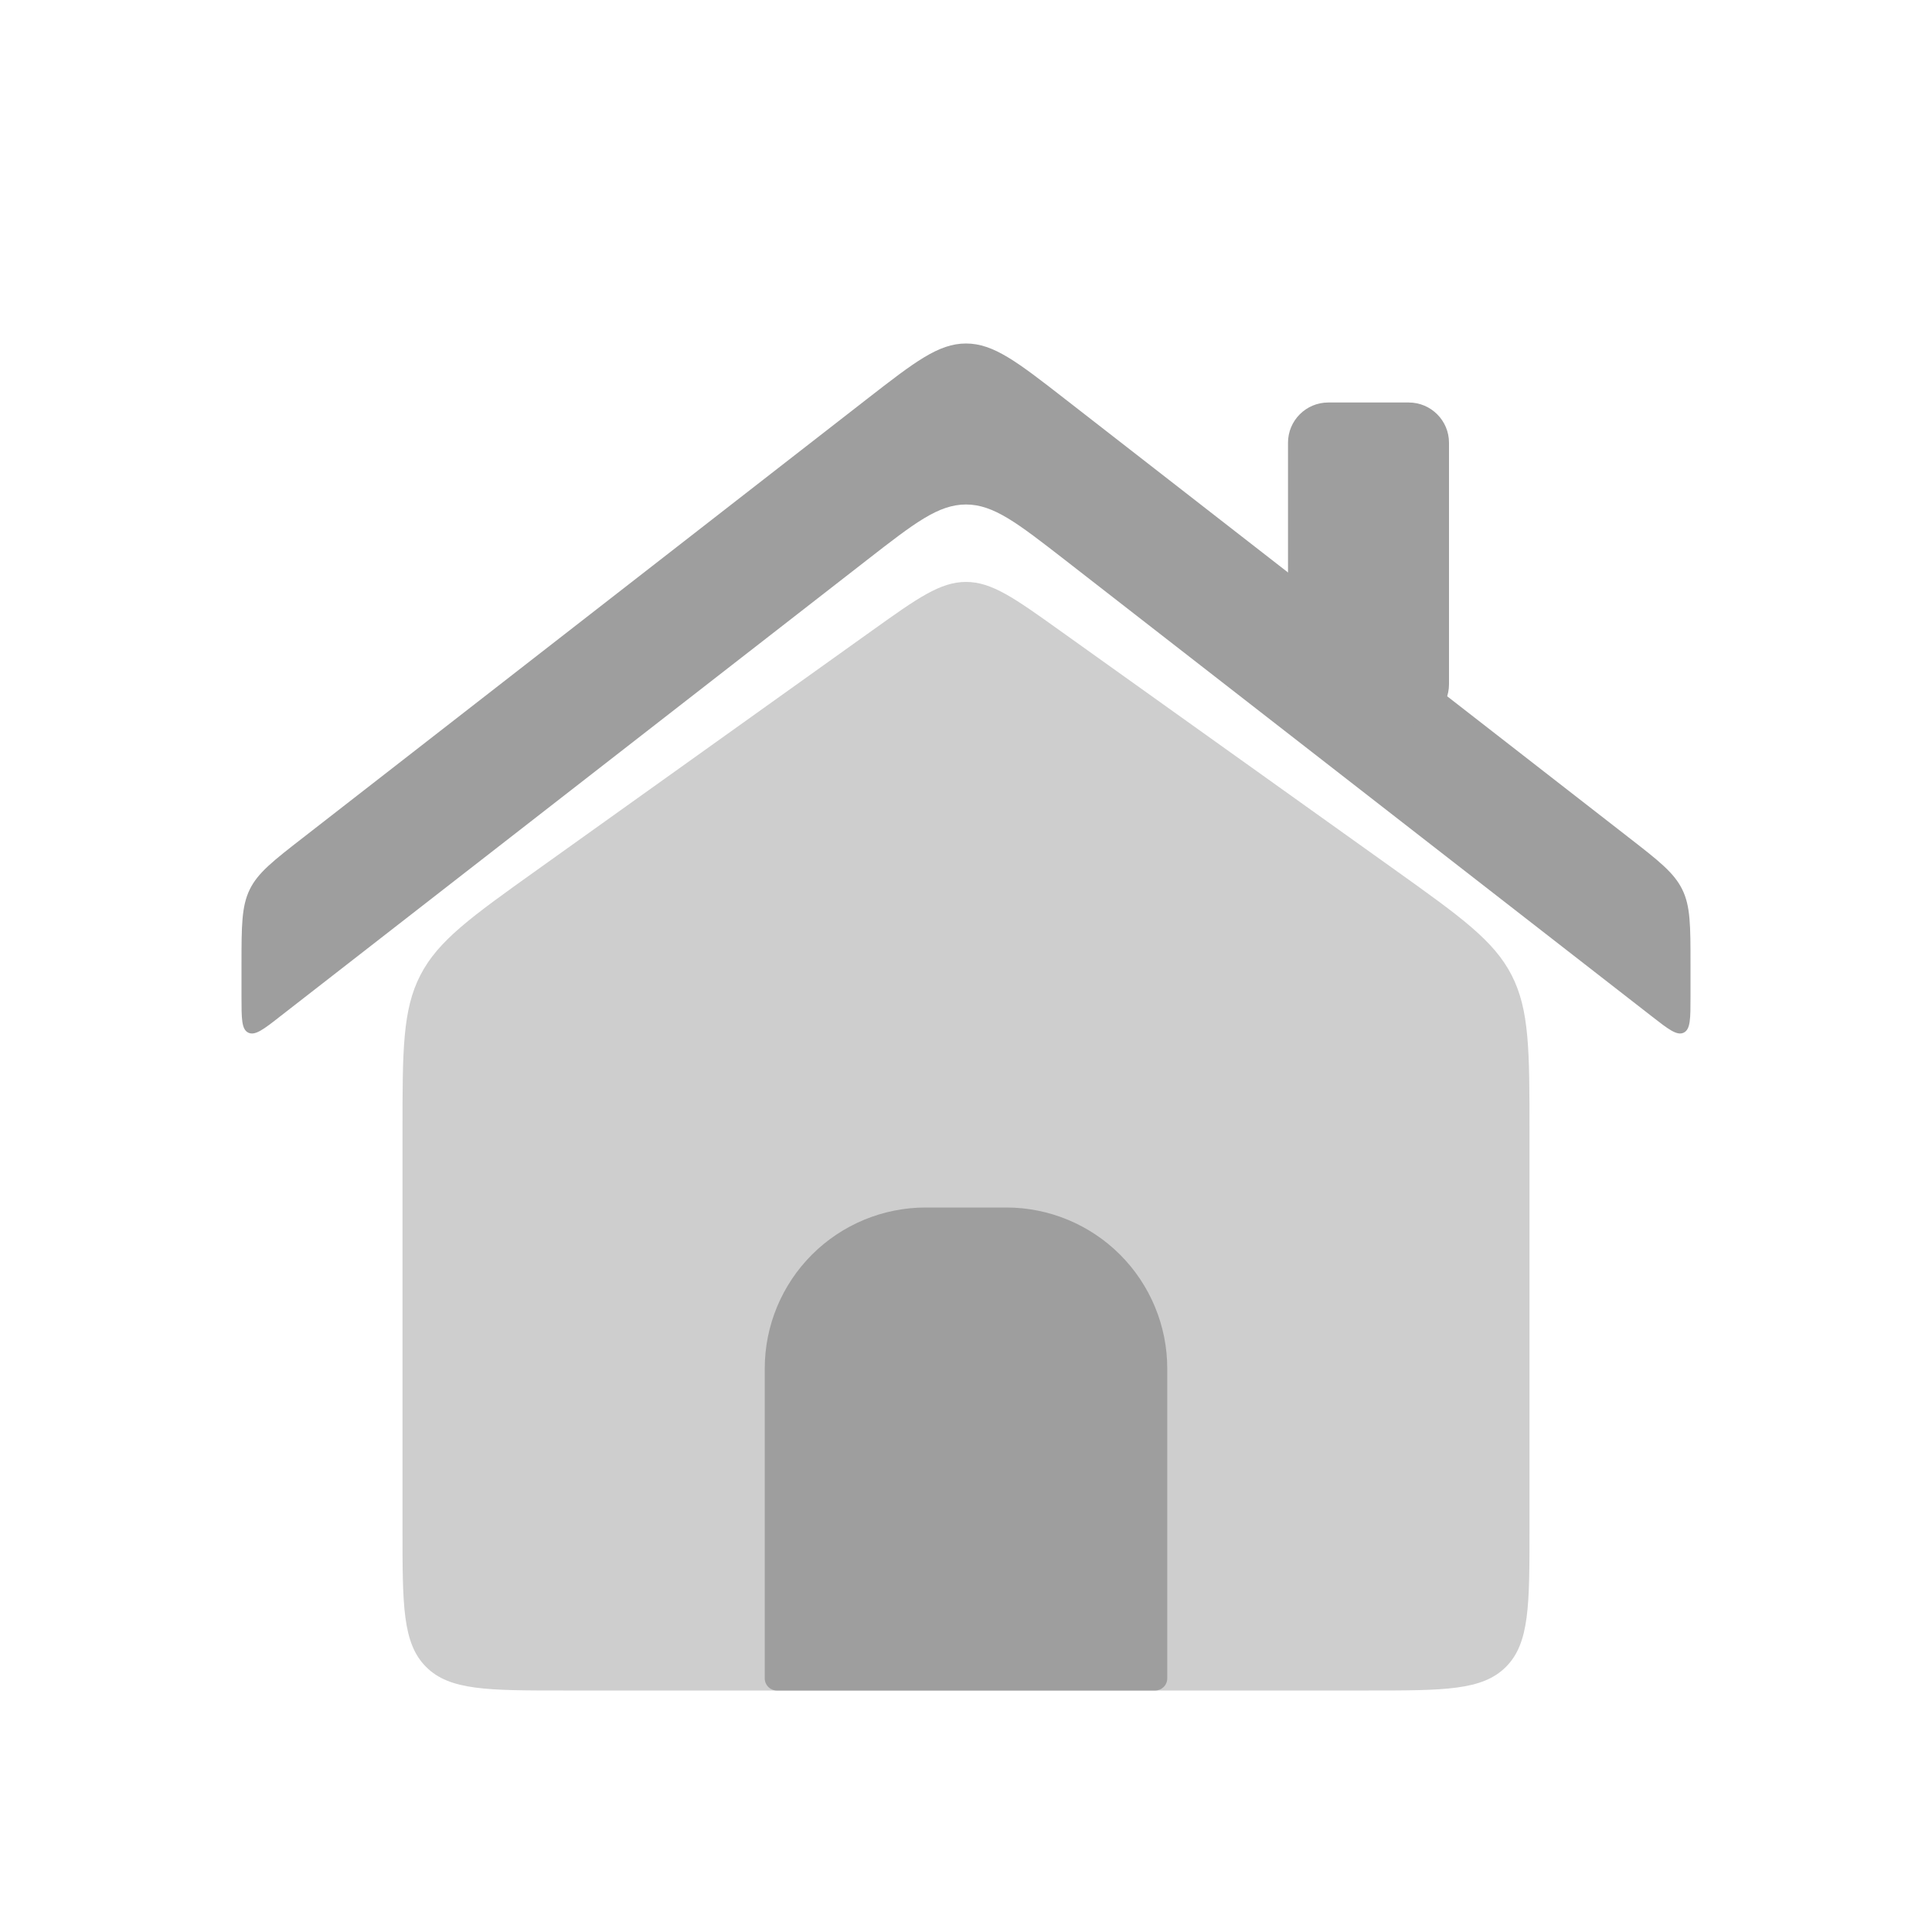 <svg width="24" height="24" viewBox="0 0 24 24" fill="none" xmlns="http://www.w3.org/2000/svg">
<path d="M5 14.059C5 13.049 5 12.545 5.222 12.114C5.443 11.684 5.854 11.39 6.675 10.804L10.838 7.83C11.398 7.43 11.68 7.229 12 7.229C12.32 7.229 12.601 7.429 13.162 7.83L17.325 10.803C18.146 11.39 18.557 11.683 18.778 12.114C18.999 12.545 19 13.049 19 14.058V19C19 19.943 19 20.414 18.707 20.707C18.414 21 17.943 21 17 21H7C6.057 21 5.586 21 5.293 20.707C5 20.414 5 19.943 5 19V14.059Z" fill="#CECECE"/>
<path d="M3 12.387C3 12.653 3 12.787 3.084 12.828C3.168 12.869 3.274 12.788 3.484 12.623L10.772 6.955C11.362 6.496 11.657 6.267 12 6.267C12.343 6.267 12.638 6.497 13.228 6.955L20.516 12.623C20.726 12.787 20.832 12.869 20.916 12.828C21 12.787 21 12.653 21 12.387V11.978C21 11.498 21 11.258 20.898 11.05C20.796 10.842 20.607 10.694 20.228 10.4L13.228 4.955C12.638 4.496 12.343 4.267 12 4.267C11.657 4.267 11.362 4.497 10.772 4.955L3.772 10.4C3.393 10.694 3.203 10.842 3.102 11.05C3.001 11.258 3 11.498 3 11.978V12.387ZM12.5 15H11.5C10.97 15 10.461 15.211 10.086 15.586C9.711 15.961 9.5 16.47 9.5 17V20.85C9.5 20.933 9.567 21 9.65 21H14.35C14.39 21 14.428 20.984 14.456 20.956C14.484 20.928 14.5 20.89 14.5 20.85V17C14.5 16.47 14.289 15.961 13.914 15.586C13.539 15.211 13.03 15 12.5 15Z" fill="#9E9E9E"/>
<path d="M17.5 5H16.5C16.224 5 16 5.224 16 5.5V8.5C16 8.776 16.224 9 16.5 9H17.5C17.776 9 18 8.776 18 8.5V5.5C18 5.224 17.776 5 17.5 5Z" fill="#9E9E9E"/>
</svg>
